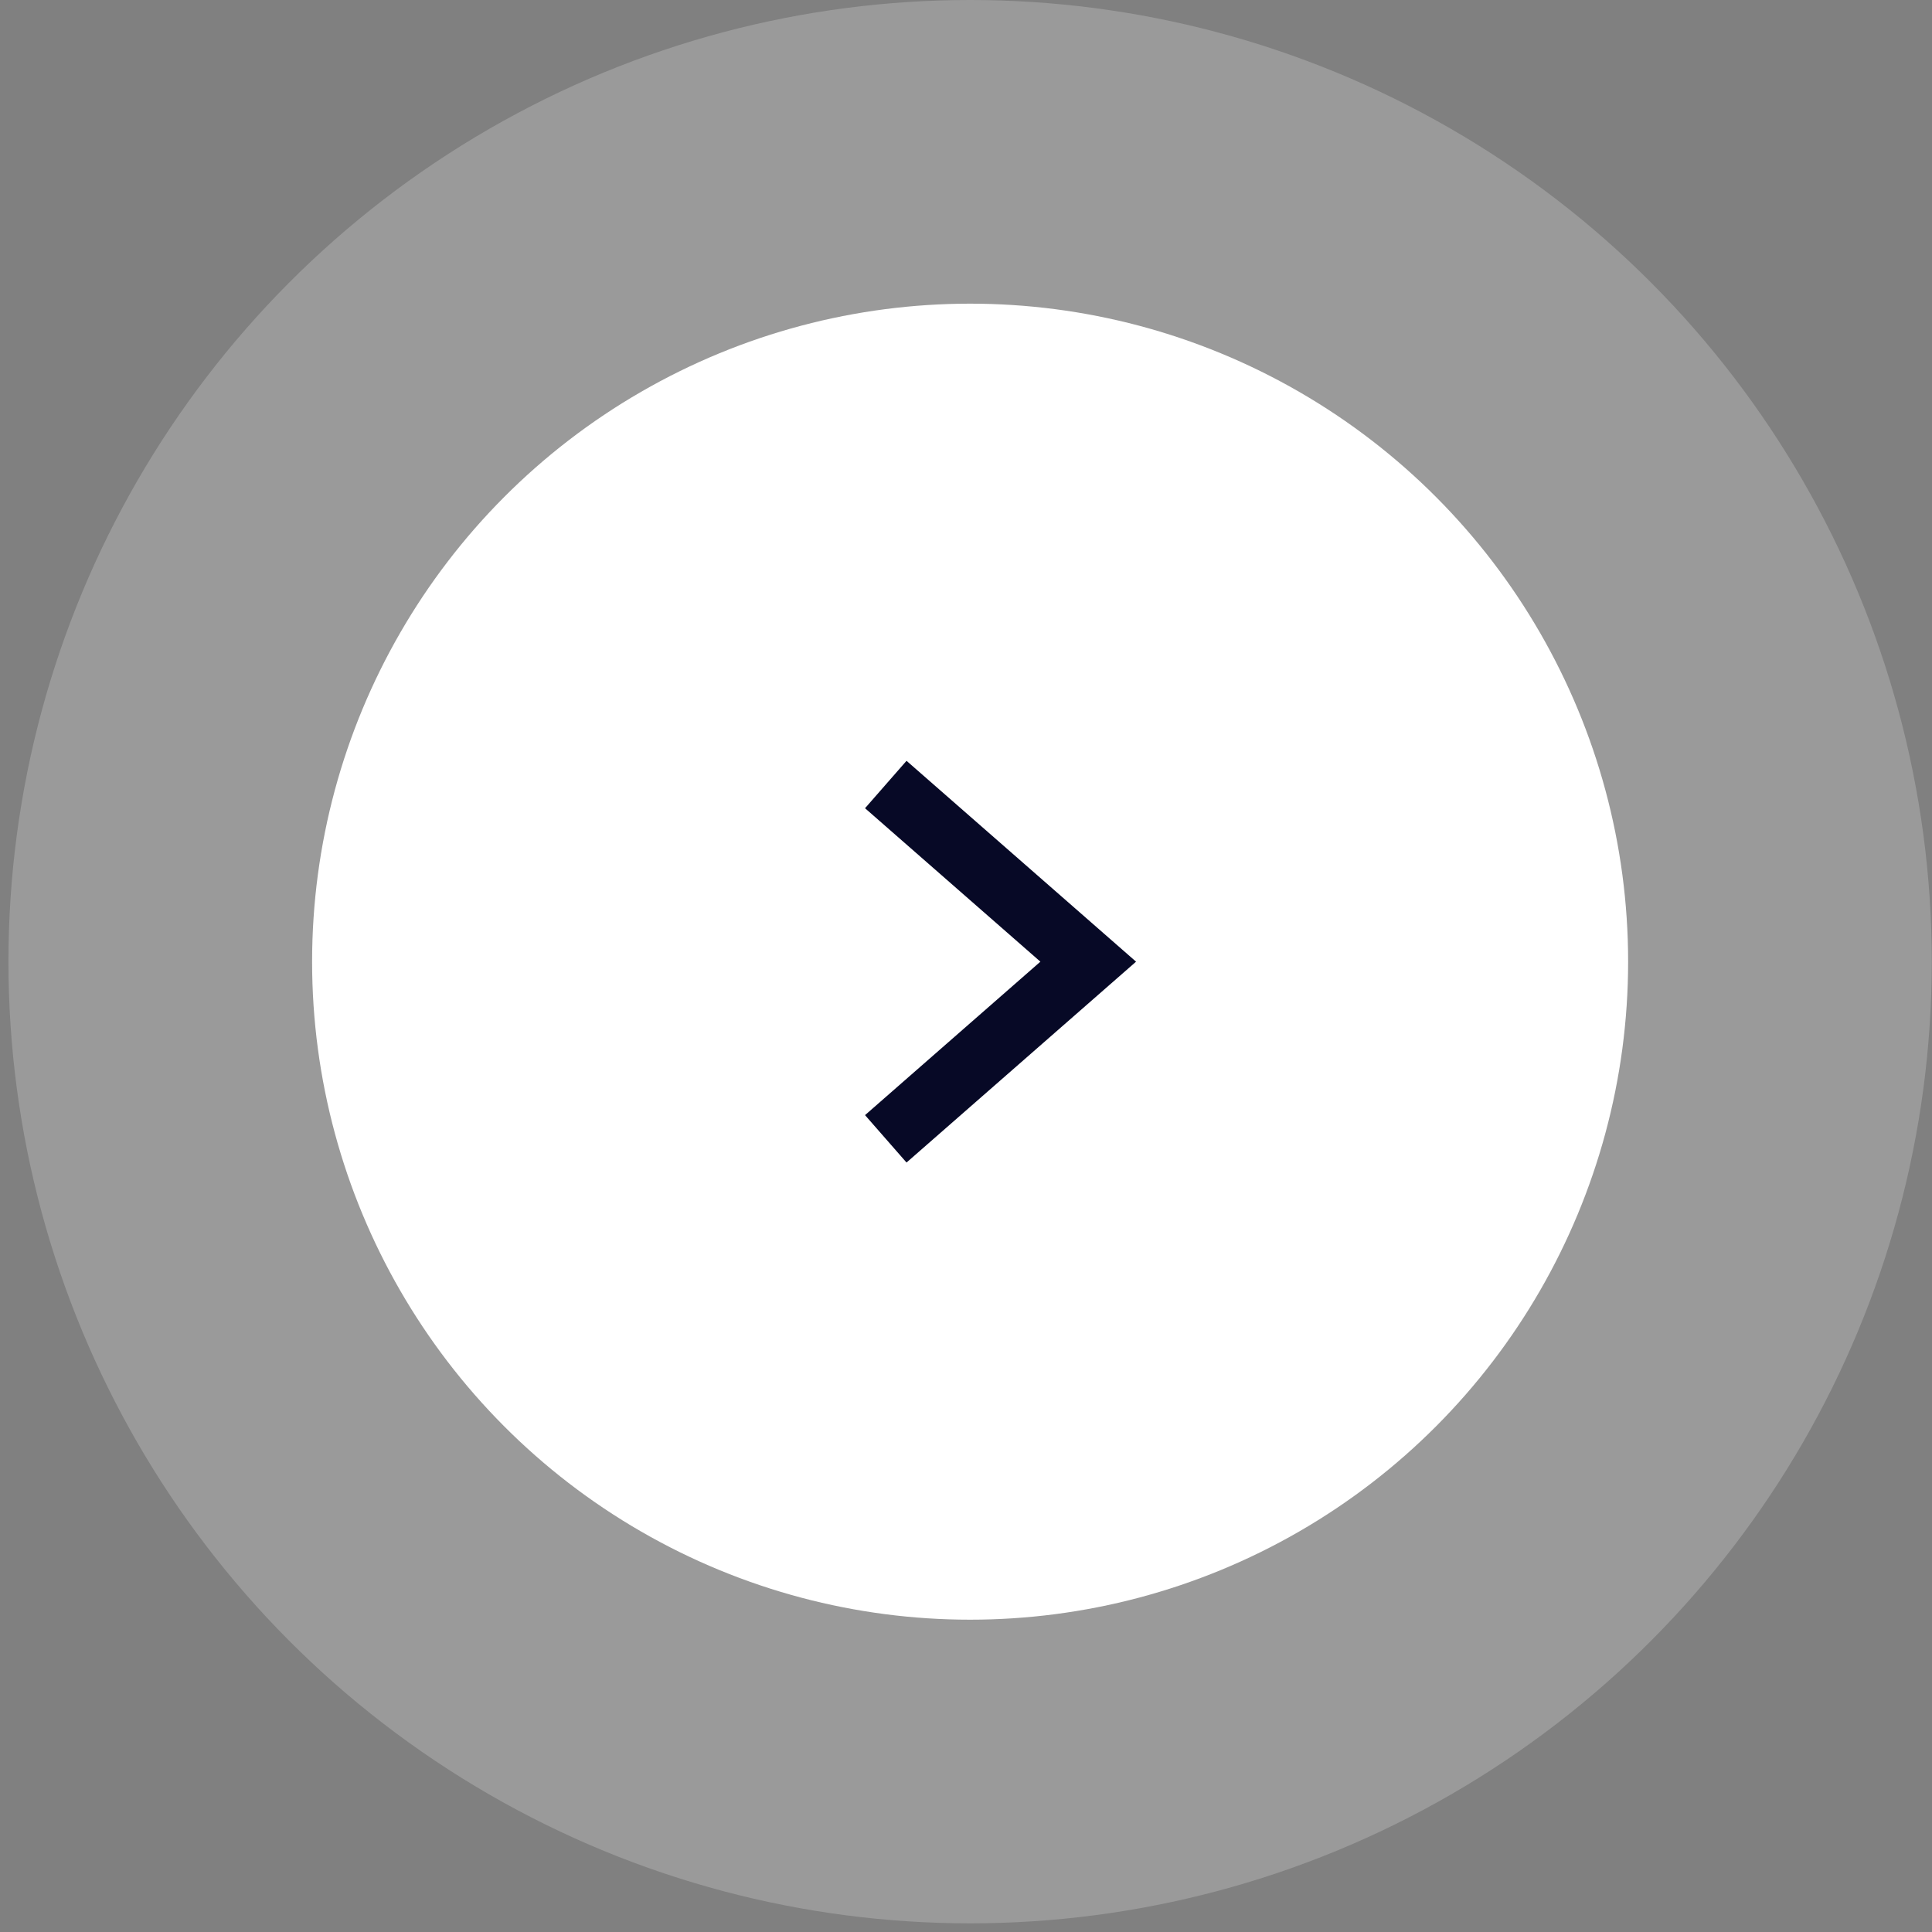 <?xml version="1.0" encoding="UTF-8"?>
<svg width="46px" height="46px" viewBox="0 0 46 46" version="1.1" xmlns="http://www.w3.org/2000/svg" xmlns:xlink="http://www.w3.org/1999/xlink">
    <rect x="0" y="0" width="46" height="46" fill="#808080" stroke="none"/>
    <!-- Generator: Sketch 62 (91390) - https://sketch.com -->
    <title>chiron-slider-right</title>
    <desc>Created with Sketch.</desc>
    <g id="Master---Final-" stroke="none" stroke-width="1" fill="none" fill-rule="evenodd">
        <g id="1440:Forside-Illustration-1-Copy-4" transform="translate(-1228, -233)">
            <g id="chiron-slider-right" transform="translate(1228, 233)">
                <g id="Group-10" transform="translate(0.201, 0)">
                    <g id="Group-9">
                        <circle id="Oval-Copy-10" fill="#FFFFFF" opacity="0.205" cx="22.897" cy="22.897" r="22.897"></circle>
                        <circle id="Oval" fill="#FFFFFF" cx="22.897" cy="22.897" r="15.667"></circle>
                        <polyline id="Path-43" stroke="#070926" stroke-width="1.5" points="20.889 18.679 25.709 22.897 20.889 27.115"></polyline>
                    </g>
                </g>
            </g>
        </g>
    </g>
</svg>